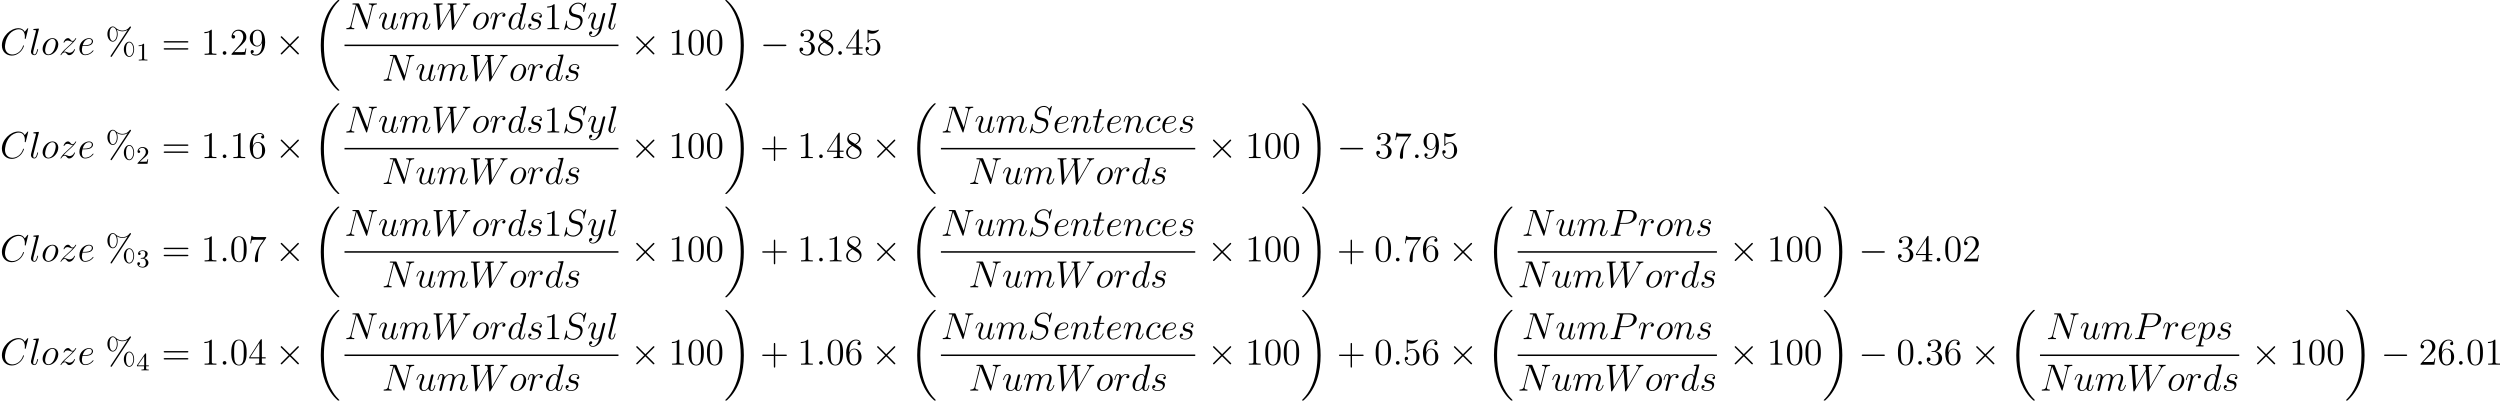 <?xml version='1.0' encoding='UTF-8'?>
<!-- Generated by CodeCogs with dvisvgm 3.0.3 -->
<svg version='1.1' xmlns='http://www.w3.org/2000/svg' xmlns:xlink='http://www.w3.org/1999/xlink' width='893.646pt' height='143.186pt' viewBox='-.239 -.283 893.646 143.186'>
<defs>
<path id='g0-18' d='M8.369 28.083C8.369 28.035 8.345 28.011 8.321 27.975C7.878 27.533 7.077 26.732 6.276 25.441C4.352 22.356 3.479 18.471 3.479 13.868C3.479 10.652 3.909 6.504 5.882 2.941C6.826 1.243 7.807 .263 8.333-.263C8.369-.299 8.369-.323 8.369-.359C8.369-.478 8.285-.478 8.118-.478S7.926-.478 7.747-.299C3.742 3.347 2.487 8.823 2.487 13.856C2.487 18.554 3.563 23.289 6.599 26.863C6.838 27.138 7.293 27.628 7.783 28.059C7.926 28.202 7.95 28.202 8.118 28.202S8.369 28.202 8.369 28.083Z'/>
<path id='g0-19' d='M6.3 13.868C6.3 9.17 5.224 4.435 2.188 .861C1.949 .586 1.494 .096 1.004-.335C.861-.478 .837-.478 .669-.478C.526-.478 .418-.478 .418-.359C.418-.311 .466-.263 .49-.239C.909 .191 1.71 .992 2.511 2.283C4.435 5.368 5.308 9.253 5.308 13.856C5.308 17.072 4.878 21.22 2.905 24.783C1.961 26.481 .968 27.473 .466 27.975C.442 28.011 .418 28.047 .418 28.083C.418 28.202 .526 28.202 .669 28.202C.837 28.202 .861 28.202 1.04 28.023C5.045 24.377 6.3 18.901 6.3 13.868Z'/>
<path id='g2-58' d='M2.2-.574C2.2-.921 1.913-1.16 1.626-1.16C1.279-1.16 1.04-.873 1.04-.586C1.04-.239 1.327 0 1.614 0C1.961 0 2.2-.287 2.2-.574Z'/>
<path id='g2-67' d='M8.931-8.309C8.931-8.416 8.847-8.416 8.823-8.416S8.751-8.416 8.656-8.297L7.831-7.293C7.412-8.01 6.755-8.416 5.858-8.416C3.276-8.416 .598-5.798 .598-2.989C.598-.992 1.997 .251 3.742 .251C4.698 .251 5.535-.155 6.229-.741C7.269-1.614 7.58-2.774 7.58-2.869C7.58-2.977 7.484-2.977 7.448-2.977C7.34-2.977 7.329-2.905 7.305-2.857C6.755-.992 5.141-.096 3.945-.096C2.678-.096 1.578-.909 1.578-2.606C1.578-2.989 1.698-5.069 3.049-6.635C3.706-7.4 4.83-8.07 5.966-8.07C7.281-8.07 7.867-6.982 7.867-5.762C7.867-5.452 7.831-5.189 7.831-5.141C7.831-5.033 7.95-5.033 7.986-5.033C8.118-5.033 8.13-5.045 8.177-5.26L8.931-8.309Z'/>
<path id='g2-78' d='M8.847-6.91C8.978-7.424 9.17-7.783 10.078-7.819C10.114-7.819 10.258-7.831 10.258-8.034C10.258-8.165 10.15-8.165 10.102-8.165C9.863-8.165 9.253-8.141 9.014-8.141H8.44C8.273-8.141 8.058-8.165 7.89-8.165C7.819-8.165 7.675-8.165 7.675-7.938C7.675-7.819 7.771-7.819 7.855-7.819C8.572-7.795 8.62-7.52 8.62-7.305C8.62-7.197 8.608-7.161 8.572-6.994L7.221-1.602L4.663-7.962C4.579-8.153 4.567-8.165 4.304-8.165H2.845C2.606-8.165 2.499-8.165 2.499-7.938C2.499-7.819 2.582-7.819 2.809-7.819C2.869-7.819 3.575-7.819 3.575-7.711C3.575-7.687 3.551-7.592 3.539-7.556L1.949-1.219C1.805-.634 1.518-.383 .729-.347C.669-.347 .55-.335 .55-.12C.55 0 .669 0 .705 0C.944 0 1.554-.024 1.793-.024H2.367C2.534-.024 2.738 0 2.905 0C2.989 0 3.12 0 3.12-.227C3.12-.335 3.001-.347 2.953-.347C2.558-.359 2.176-.43 2.176-.861C2.176-.956 2.2-1.064 2.224-1.16L3.838-7.556C3.909-7.436 3.909-7.412 3.957-7.305L6.802-.215C6.862-.072 6.886 0 6.994 0C7.113 0 7.125-.036 7.173-.239L8.847-6.91Z'/>
<path id='g2-80' d='M3.539-3.802H5.547C7.197-3.802 8.847-5.021 8.847-6.384C8.847-7.317 8.058-8.165 6.551-8.165H2.857C2.63-8.165 2.523-8.165 2.523-7.938C2.523-7.819 2.63-7.819 2.809-7.819C3.539-7.819 3.539-7.723 3.539-7.592C3.539-7.568 3.539-7.496 3.491-7.317L1.877-.885C1.769-.466 1.745-.347 .909-.347C.681-.347 .562-.347 .562-.132C.562 0 .669 0 .741 0C.968 0 1.207-.024 1.435-.024H2.833C3.061-.024 3.312 0 3.539 0C3.634 0 3.766 0 3.766-.227C3.766-.347 3.658-.347 3.479-.347C2.762-.347 2.75-.43 2.75-.55C2.75-.61 2.762-.693 2.774-.753L3.539-3.802ZM4.4-7.352C4.507-7.795 4.555-7.819 5.021-7.819H6.205C7.101-7.819 7.843-7.532 7.843-6.635C7.843-6.324 7.687-5.308 7.137-4.758C6.934-4.543 6.36-4.089 5.272-4.089H3.587L4.4-7.352Z'/>
<path id='g2-83' d='M7.592-8.309C7.592-8.416 7.508-8.416 7.484-8.416C7.436-8.416 7.424-8.404 7.281-8.225C7.209-8.141 6.719-7.52 6.707-7.508C6.312-8.285 5.523-8.416 5.021-8.416C3.503-8.416 2.128-7.03 2.128-5.679C2.128-4.782 2.666-4.256 3.252-4.053C3.383-4.005 4.089-3.814 4.447-3.73C5.057-3.563 5.212-3.515 5.464-3.252C5.511-3.192 5.75-2.917 5.75-2.355C5.75-1.243 4.722-.096 3.527-.096C2.546-.096 1.459-.514 1.459-1.853C1.459-2.08 1.506-2.367 1.542-2.487C1.542-2.523 1.554-2.582 1.554-2.606C1.554-2.654 1.53-2.714 1.435-2.714C1.327-2.714 1.315-2.69 1.267-2.487L.658-.036C.658-.024 .61 .132 .61 .143C.61 .251 .705 .251 .729 .251C.777 .251 .789 .239 .933 .06L1.482-.658C1.769-.227 2.391 .251 3.503 .251C5.045 .251 6.456-1.243 6.456-2.738C6.456-3.24 6.336-3.682 5.882-4.125C5.631-4.376 5.416-4.435 4.316-4.722C3.515-4.937 3.407-4.973 3.192-5.165C2.989-5.368 2.833-5.655 2.833-6.061C2.833-7.066 3.85-8.094 4.985-8.094C6.157-8.094 6.707-7.376 6.707-6.241C6.707-5.93 6.647-5.607 6.647-5.559C6.647-5.452 6.743-5.452 6.779-5.452C6.886-5.452 6.898-5.487 6.946-5.679L7.592-8.309Z'/>
<path id='g2-87' d='M10.796-6.838C11.07-7.305 11.333-7.747 12.051-7.819C12.158-7.831 12.266-7.843 12.266-8.034C12.266-8.165 12.158-8.165 12.123-8.165C12.099-8.165 12.015-8.141 11.226-8.141C10.867-8.141 10.497-8.165 10.15-8.165C10.078-8.165 9.935-8.165 9.935-7.938C9.935-7.831 10.03-7.819 10.102-7.819C10.341-7.807 10.724-7.735 10.724-7.364C10.724-7.209 10.676-7.125 10.556-6.922L7.293-1.207L6.862-7.436C6.862-7.58 6.994-7.807 7.663-7.819C7.819-7.819 7.938-7.819 7.938-8.046C7.938-8.165 7.819-8.165 7.759-8.165C7.34-8.165 6.898-8.141 6.468-8.141H5.846C5.667-8.141 5.452-8.165 5.272-8.165C5.2-8.165 5.057-8.165 5.057-7.938C5.057-7.819 5.141-7.819 5.344-7.819C5.894-7.819 5.894-7.807 5.942-7.077L5.978-6.647L2.881-1.207L2.439-7.376C2.439-7.508 2.439-7.807 3.252-7.819C3.383-7.819 3.515-7.819 3.515-8.034C3.515-8.165 3.407-8.165 3.335-8.165C2.917-8.165 2.475-8.141 2.044-8.141H1.423C1.243-8.141 1.028-8.165 .849-8.165C.777-8.165 .634-8.165 .634-7.938C.634-7.819 .729-7.819 .897-7.819C1.459-7.819 1.47-7.747 1.494-7.364L2.02-.024C2.032 .179 2.044 .251 2.188 .251C2.307 .251 2.331 .203 2.439 .024L6.001-6.205L6.444-.024C6.456 .179 6.468 .251 6.611 .251C6.731 .251 6.767 .191 6.862 .024L10.796-6.838Z'/>
<path id='g2-99' d='M4.674-4.495C4.447-4.495 4.34-4.495 4.172-4.352C4.101-4.292 3.969-4.113 3.969-3.921C3.969-3.682 4.148-3.539 4.376-3.539C4.663-3.539 4.985-3.778 4.985-4.256C4.985-4.83 4.435-5.272 3.61-5.272C2.044-5.272 .478-3.563 .478-1.865C.478-.825 1.124 .12 2.343 .12C3.969 .12 4.997-1.148 4.997-1.303C4.997-1.375 4.926-1.435 4.878-1.435C4.842-1.435 4.83-1.423 4.722-1.315C3.957-.299 2.821-.12 2.367-.12C1.542-.12 1.279-.837 1.279-1.435C1.279-1.853 1.482-3.013 1.913-3.826C2.224-4.388 2.869-5.033 3.622-5.033C3.778-5.033 4.435-5.009 4.674-4.495Z'/>
<path id='g2-100' d='M6.013-7.998C6.025-8.046 6.049-8.118 6.049-8.177C6.049-8.297 5.93-8.297 5.906-8.297C5.894-8.297 5.308-8.249 5.248-8.237C5.045-8.225 4.866-8.201 4.651-8.189C4.352-8.165 4.268-8.153 4.268-7.938C4.268-7.819 4.364-7.819 4.531-7.819C5.117-7.819 5.129-7.711 5.129-7.592C5.129-7.52 5.105-7.424 5.093-7.388L4.364-4.483C4.232-4.794 3.909-5.272 3.288-5.272C1.937-5.272 .478-3.527 .478-1.757C.478-.574 1.172 .12 1.985 .12C2.642 .12 3.204-.395 3.539-.789C3.658-.084 4.22 .12 4.579 .12S5.224-.096 5.44-.526C5.631-.933 5.798-1.662 5.798-1.71C5.798-1.769 5.75-1.817 5.679-1.817C5.571-1.817 5.559-1.757 5.511-1.578C5.332-.873 5.105-.12 4.615-.12C4.268-.12 4.244-.43 4.244-.669C4.244-.717 4.244-.968 4.328-1.303L6.013-7.998ZM3.599-1.423C3.539-1.219 3.539-1.196 3.371-.968C3.108-.634 2.582-.12 2.02-.12C1.53-.12 1.255-.562 1.255-1.267C1.255-1.925 1.626-3.264 1.853-3.766C2.26-4.603 2.821-5.033 3.288-5.033C4.077-5.033 4.232-4.053 4.232-3.957C4.232-3.945 4.196-3.79 4.184-3.766L3.599-1.423Z'/>
<path id='g2-101' d='M2.14-2.774C2.463-2.774 3.276-2.798 3.85-3.013C4.758-3.359 4.842-4.053 4.842-4.268C4.842-4.794 4.388-5.272 3.599-5.272C2.343-5.272 .538-4.136 .538-2.008C.538-.753 1.255 .12 2.343 .12C3.969 .12 4.997-1.148 4.997-1.303C4.997-1.375 4.926-1.435 4.878-1.435C4.842-1.435 4.83-1.423 4.722-1.315C3.957-.299 2.821-.12 2.367-.12C1.686-.12 1.327-.658 1.327-1.542C1.327-1.71 1.327-2.008 1.506-2.774H2.14ZM1.566-3.013C2.08-4.854 3.216-5.033 3.599-5.033C4.125-5.033 4.483-4.722 4.483-4.268C4.483-3.013 2.57-3.013 2.068-3.013H1.566Z'/>
<path id='g2-108' d='M3.037-7.998C3.049-8.046 3.072-8.118 3.072-8.177C3.072-8.297 2.953-8.297 2.929-8.297C2.917-8.297 2.487-8.261 2.271-8.237C2.068-8.225 1.889-8.201 1.674-8.189C1.387-8.165 1.303-8.153 1.303-7.938C1.303-7.819 1.423-7.819 1.542-7.819C2.152-7.819 2.152-7.711 2.152-7.592C2.152-7.544 2.152-7.52 2.092-7.305L.61-1.375C.574-1.243 .55-1.148 .55-.956C.55-.359 .992 .12 1.602 .12C1.997 .12 2.26-.143 2.451-.514C2.654-.909 2.821-1.662 2.821-1.71C2.821-1.769 2.774-1.817 2.702-1.817C2.594-1.817 2.582-1.757 2.534-1.578C2.319-.753 2.104-.12 1.626-.12C1.267-.12 1.267-.502 1.267-.669C1.267-.717 1.267-.968 1.351-1.303L3.037-7.998Z'/>
<path id='g2-109' d='M2.463-3.503C2.487-3.575 2.786-4.172 3.228-4.555C3.539-4.842 3.945-5.033 4.411-5.033C4.89-5.033 5.057-4.674 5.057-4.196C5.057-4.125 5.057-3.885 4.914-3.324L4.615-2.092C4.519-1.733 4.292-.849 4.268-.717C4.22-.538 4.148-.227 4.148-.179C4.148-.012 4.28 .12 4.459 .12C4.818 .12 4.878-.155 4.985-.586L5.703-3.443C5.727-3.539 6.348-5.033 7.663-5.033C8.141-5.033 8.309-4.674 8.309-4.196C8.309-3.527 7.843-2.224 7.58-1.506C7.472-1.219 7.412-1.064 7.412-.849C7.412-.311 7.783 .12 8.357 .12C9.468 .12 9.887-1.638 9.887-1.71C9.887-1.769 9.839-1.817 9.767-1.817C9.66-1.817 9.648-1.781 9.588-1.578C9.313-.622 8.871-.12 8.393-.12C8.273-.12 8.082-.132 8.082-.514C8.082-.825 8.225-1.207 8.273-1.339C8.488-1.913 9.026-3.324 9.026-4.017C9.026-4.734 8.608-5.272 7.699-5.272C6.898-5.272 6.253-4.818 5.774-4.113C5.738-4.758 5.344-5.272 4.447-5.272C3.383-5.272 2.821-4.519 2.606-4.22C2.57-4.902 2.08-5.272 1.554-5.272C1.207-5.272 .933-5.105 .705-4.651C.49-4.22 .323-3.491 .323-3.443S.371-3.335 .454-3.335C.55-3.335 .562-3.347 .634-3.622C.813-4.328 1.04-5.033 1.518-5.033C1.793-5.033 1.889-4.842 1.889-4.483C1.889-4.22 1.769-3.754 1.686-3.383L1.351-2.092C1.303-1.865 1.172-1.327 1.112-1.112C1.028-.801 .897-.239 .897-.179C.897-.012 1.028 .12 1.207 .12C1.351 .12 1.518 .048 1.614-.132C1.638-.191 1.745-.61 1.805-.849L2.068-1.925L2.463-3.503Z'/>
<path id='g2-110' d='M2.463-3.503C2.487-3.575 2.786-4.172 3.228-4.555C3.539-4.842 3.945-5.033 4.411-5.033C4.89-5.033 5.057-4.674 5.057-4.196C5.057-3.515 4.567-2.152 4.328-1.506C4.22-1.219 4.16-1.064 4.16-.849C4.16-.311 4.531 .12 5.105 .12C6.217 .12 6.635-1.638 6.635-1.71C6.635-1.769 6.587-1.817 6.516-1.817C6.408-1.817 6.396-1.781 6.336-1.578C6.061-.598 5.607-.12 5.141-.12C5.021-.12 4.83-.132 4.83-.514C4.83-.813 4.961-1.172 5.033-1.339C5.272-1.997 5.774-3.335 5.774-4.017C5.774-4.734 5.356-5.272 4.447-5.272C3.383-5.272 2.821-4.519 2.606-4.22C2.57-4.902 2.08-5.272 1.554-5.272C1.172-5.272 .909-5.045 .705-4.639C.49-4.208 .323-3.491 .323-3.443S.371-3.335 .454-3.335C.55-3.335 .562-3.347 .634-3.622C.825-4.352 1.04-5.033 1.518-5.033C1.793-5.033 1.889-4.842 1.889-4.483C1.889-4.22 1.769-3.754 1.686-3.383L1.351-2.092C1.303-1.865 1.172-1.327 1.112-1.112C1.028-.801 .897-.239 .897-.179C.897-.012 1.028 .12 1.207 .12C1.351 .12 1.518 .048 1.614-.132C1.638-.191 1.745-.61 1.805-.849L2.068-1.925L2.463-3.503Z'/>
<path id='g2-111' d='M5.452-3.288C5.452-4.423 4.71-5.272 3.622-5.272C2.044-5.272 .49-3.551 .49-1.865C.49-.729 1.231 .12 2.319 .12C3.909 .12 5.452-1.602 5.452-3.288ZM2.331-.12C1.733-.12 1.291-.598 1.291-1.435C1.291-1.985 1.578-3.204 1.913-3.802C2.451-4.722 3.12-5.033 3.61-5.033C4.196-5.033 4.651-4.555 4.651-3.718C4.651-3.24 4.4-1.961 3.945-1.231C3.455-.43 2.798-.12 2.331-.12Z'/>
<path id='g2-112' d='M.514 1.518C.43 1.877 .383 1.973-.108 1.973C-.251 1.973-.371 1.973-.371 2.2C-.371 2.224-.359 2.319-.227 2.319C-.072 2.319 .096 2.295 .251 2.295H.765C1.016 2.295 1.626 2.319 1.877 2.319C1.949 2.319 2.092 2.319 2.092 2.104C2.092 1.973 2.008 1.973 1.805 1.973C1.255 1.973 1.219 1.889 1.219 1.793C1.219 1.65 1.757-.406 1.829-.681C1.961-.347 2.283 .12 2.905 .12C4.256 .12 5.715-1.638 5.715-3.395C5.715-4.495 5.093-5.272 4.196-5.272C3.431-5.272 2.786-4.531 2.654-4.364C2.558-4.961 2.092-5.272 1.614-5.272C1.267-5.272 .992-5.105 .765-4.651C.55-4.22 .383-3.491 .383-3.443S.43-3.335 .514-3.335C.61-3.335 .622-3.347 .693-3.622C.873-4.328 1.1-5.033 1.578-5.033C1.853-5.033 1.949-4.842 1.949-4.483C1.949-4.196 1.913-4.077 1.865-3.862L.514 1.518ZM2.582-3.73C2.666-4.065 3.001-4.411 3.192-4.579C3.324-4.698 3.718-5.033 4.172-5.033C4.698-5.033 4.937-4.507 4.937-3.885C4.937-3.312 4.603-1.961 4.304-1.339C4.005-.693 3.455-.12 2.905-.12C2.092-.12 1.961-1.148 1.961-1.196C1.961-1.231 1.985-1.327 1.997-1.387L2.582-3.73Z'/>
<path id='g2-114' d='M4.651-4.89C4.28-4.818 4.089-4.555 4.089-4.292C4.089-4.005 4.316-3.909 4.483-3.909C4.818-3.909 5.093-4.196 5.093-4.555C5.093-4.937 4.722-5.272 4.125-5.272C3.646-5.272 3.096-5.057 2.594-4.328C2.511-4.961 2.032-5.272 1.554-5.272C1.088-5.272 .849-4.914 .705-4.651C.502-4.22 .323-3.503 .323-3.443C.323-3.395 .371-3.335 .454-3.335C.55-3.335 .562-3.347 .634-3.622C.813-4.34 1.04-5.033 1.518-5.033C1.805-5.033 1.889-4.83 1.889-4.483C1.889-4.22 1.769-3.754 1.686-3.383L1.351-2.092C1.303-1.865 1.172-1.327 1.112-1.112C1.028-.801 .897-.239 .897-.179C.897-.012 1.028 .12 1.207 .12C1.339 .12 1.566 .036 1.638-.203C1.674-.299 2.116-2.104 2.188-2.379C2.248-2.642 2.319-2.893 2.379-3.156C2.427-3.324 2.475-3.515 2.511-3.67C2.546-3.778 2.869-4.364 3.168-4.627C3.312-4.758 3.622-5.033 4.113-5.033C4.304-5.033 4.495-4.997 4.651-4.89Z'/>
<path id='g2-115' d='M2.726-2.391C2.929-2.355 3.252-2.283 3.324-2.271C3.479-2.224 4.017-2.032 4.017-1.459C4.017-1.088 3.682-.12 2.295-.12C2.044-.12 1.148-.155 .909-.813C1.387-.753 1.626-1.124 1.626-1.387C1.626-1.638 1.459-1.769 1.219-1.769C.956-1.769 .61-1.566 .61-1.028C.61-.323 1.327 .12 2.283 .12C4.101 .12 4.639-1.219 4.639-1.841C4.639-2.02 4.639-2.355 4.256-2.738C3.957-3.025 3.67-3.084 3.025-3.216C2.702-3.288 2.188-3.395 2.188-3.933C2.188-4.172 2.403-5.033 3.539-5.033C4.041-5.033 4.531-4.842 4.651-4.411C4.125-4.411 4.101-3.957 4.101-3.945C4.101-3.694 4.328-3.622 4.435-3.622C4.603-3.622 4.937-3.754 4.937-4.256S4.483-5.272 3.551-5.272C1.985-5.272 1.566-4.041 1.566-3.551C1.566-2.642 2.451-2.451 2.726-2.391Z'/>
<path id='g2-116' d='M2.403-4.806H3.503C3.73-4.806 3.85-4.806 3.85-5.021C3.85-5.153 3.778-5.153 3.539-5.153H2.487L2.929-6.898C2.977-7.066 2.977-7.089 2.977-7.173C2.977-7.364 2.821-7.472 2.666-7.472C2.57-7.472 2.295-7.436 2.2-7.054L1.733-5.153H.61C.371-5.153 .263-5.153 .263-4.926C.263-4.806 .347-4.806 .574-4.806H1.638L.849-1.65C.753-1.231 .717-1.112 .717-.956C.717-.395 1.112 .12 1.781 .12C2.989 .12 3.634-1.626 3.634-1.71C3.634-1.781 3.587-1.817 3.515-1.817C3.491-1.817 3.443-1.817 3.419-1.769C3.407-1.757 3.395-1.745 3.312-1.554C3.061-.956 2.511-.12 1.817-.12C1.459-.12 1.435-.418 1.435-.681C1.435-.693 1.435-.921 1.47-1.064L2.403-4.806Z'/>
<path id='g2-117' d='M4.077-.693C4.232-.024 4.806 .12 5.093 .12C5.475 .12 5.762-.132 5.954-.538C6.157-.968 6.312-1.674 6.312-1.71C6.312-1.769 6.265-1.817 6.193-1.817C6.085-1.817 6.073-1.757 6.025-1.578C5.81-.753 5.595-.12 5.117-.12C4.758-.12 4.758-.514 4.758-.669C4.758-.944 4.794-1.064 4.914-1.566C4.997-1.889 5.081-2.212 5.153-2.546L5.643-4.495C5.727-4.794 5.727-4.818 5.727-4.854C5.727-5.033 5.583-5.153 5.404-5.153C5.057-5.153 4.973-4.854 4.902-4.555C4.782-4.089 4.136-1.518 4.053-1.1C4.041-1.1 3.575-.12 2.702-.12C2.08-.12 1.961-.658 1.961-1.1C1.961-1.781 2.295-2.738 2.606-3.539C2.75-3.921 2.809-4.077 2.809-4.316C2.809-4.83 2.439-5.272 1.865-5.272C.765-5.272 .323-3.539 .323-3.443C.323-3.395 .371-3.335 .454-3.335C.562-3.335 .574-3.383 .622-3.551C.909-4.579 1.375-5.033 1.829-5.033C1.949-5.033 2.14-5.021 2.14-4.639C2.14-4.328 2.008-3.981 1.829-3.527C1.303-2.104 1.243-1.65 1.243-1.291C1.243-.072 2.164 .12 2.654 .12C3.419 .12 3.838-.406 4.077-.693Z'/>
<path id='g2-121' d='M3.144 1.339C2.821 1.793 2.355 2.2 1.769 2.2C1.626 2.2 1.052 2.176 .873 1.626C.909 1.638 .968 1.638 .992 1.638C1.351 1.638 1.59 1.327 1.59 1.052S1.363 .681 1.184 .681C.992 .681 .574 .825 .574 1.411C.574 2.02 1.088 2.439 1.769 2.439C2.965 2.439 4.172 1.339 4.507 .012L5.679-4.651C5.691-4.71 5.715-4.782 5.715-4.854C5.715-5.033 5.571-5.153 5.392-5.153C5.284-5.153 5.033-5.105 4.937-4.746L4.053-1.231C3.993-1.016 3.993-.992 3.897-.861C3.658-.526 3.264-.12 2.69-.12C2.02-.12 1.961-.777 1.961-1.1C1.961-1.781 2.283-2.702 2.606-3.563C2.738-3.909 2.809-4.077 2.809-4.316C2.809-4.818 2.451-5.272 1.865-5.272C.765-5.272 .323-3.539 .323-3.443C.323-3.395 .371-3.335 .454-3.335C.562-3.335 .574-3.383 .622-3.551C.909-4.555 1.363-5.033 1.829-5.033C1.937-5.033 2.14-5.033 2.14-4.639C2.14-4.328 2.008-3.981 1.829-3.527C1.243-1.961 1.243-1.566 1.243-1.279C1.243-.143 2.056 .12 2.654 .12C3.001 .12 3.431 .012 3.85-.43L3.862-.418C3.682 .287 3.563 .753 3.144 1.339Z'/>
<path id='g2-122' d='M1.518-.968C2.032-1.554 2.451-1.925 3.049-2.463C3.766-3.084 4.077-3.383 4.244-3.563C5.081-4.388 5.499-5.081 5.499-5.177S5.404-5.272 5.38-5.272C5.296-5.272 5.272-5.224 5.212-5.141C4.914-4.627 4.627-4.376 4.316-4.376C4.065-4.376 3.933-4.483 3.706-4.77C3.455-5.069 3.252-5.272 2.905-5.272C2.032-5.272 1.506-4.184 1.506-3.933C1.506-3.897 1.518-3.826 1.626-3.826C1.722-3.826 1.733-3.873 1.769-3.957C1.973-4.435 2.546-4.519 2.774-4.519C3.025-4.519 3.264-4.435 3.515-4.328C3.969-4.136 4.16-4.136 4.28-4.136C4.364-4.136 4.411-4.136 4.471-4.148C4.077-3.682 3.431-3.108 2.893-2.618L1.686-1.506C.956-.765 .514-.06 .514 .024C.514 .096 .574 .12 .646 .12S.729 .108 .813-.036C1.004-.335 1.387-.777 1.829-.777C2.08-.777 2.2-.693 2.439-.395C2.666-.132 2.869 .12 3.252 .12C4.423 .12 5.093-1.399 5.093-1.674C5.093-1.722 5.081-1.793 4.961-1.793C4.866-1.793 4.854-1.745 4.818-1.626C4.555-.921 3.85-.634 3.383-.634C3.132-.634 2.893-.717 2.642-.825C2.164-1.016 2.032-1.016 1.877-1.016C1.757-1.016 1.626-1.016 1.518-.968Z'/>
<path id='g4-37' d='M9.098-1.733C9.098-3.108 8.416-4.148 7.568-4.148C6.695-4.148 5.846-3.156 5.846-1.745C5.846-.287 6.707 .669 7.568 .669S9.098-.406 9.098-1.733ZM7.58 .43C7.412 .43 6.539 .347 6.539-1.733C6.539-3.838 7.4-3.909 7.58-3.909C8.237-3.909 8.835-2.977 8.835-1.745C8.835-.478 8.225 .43 7.58 .43ZM8.022-8.536C8.094-8.644 8.118-8.679 8.118-8.739C8.118-8.895 7.998-8.966 7.902-8.966C7.783-8.966 7.747-8.907 7.651-8.787C6.886-7.759 5.87-7.663 5.416-7.663C5.189-7.663 4.16-7.663 3.192-8.596C2.941-8.847 2.678-8.966 2.367-8.966C1.494-8.966 .646-7.974 .646-6.563C.646-5.105 1.506-4.148 2.367-4.148S3.897-5.224 3.897-6.551C3.897-6.898 3.873-7.34 3.634-7.938C4.411-7.484 5.081-7.424 5.428-7.424C5.75-7.424 6.408-7.484 7.042-7.878L7.054-7.867L1.722 .239C1.65 .347 1.626 .383 1.626 .442C1.626 .574 1.733 .669 1.853 .669C1.961 .669 2.02 .586 2.08 .502L8.022-8.536ZM2.379-4.388C2.212-4.388 1.339-4.471 1.339-6.551C1.339-8.656 2.2-8.727 2.379-8.727C3.037-8.727 3.634-7.795 3.634-6.563C3.634-5.296 3.025-4.388 2.379-4.388Z'/>
<path id='g4-43' d='M4.77-2.762H8.07C8.237-2.762 8.452-2.762 8.452-2.977C8.452-3.204 8.249-3.204 8.07-3.204H4.77V-6.504C4.77-6.671 4.77-6.886 4.555-6.886C4.328-6.886 4.328-6.683 4.328-6.504V-3.204H1.028C.861-3.204 .646-3.204 .646-2.989C.646-2.762 .849-2.762 1.028-2.762H4.328V.538C4.328 .705 4.328 .921 4.543 .921C4.77 .921 4.77 .717 4.77 .538V-2.762Z'/>
<path id='g4-48' d='M5.356-3.826C5.356-4.818 5.296-5.786 4.866-6.695C4.376-7.687 3.515-7.95 2.929-7.95C2.236-7.95 1.387-7.603 .944-6.611C.61-5.858 .49-5.117 .49-3.826C.49-2.666 .574-1.793 1.004-.944C1.47-.036 2.295 .251 2.917 .251C3.957 .251 4.555-.371 4.902-1.064C5.332-1.961 5.356-3.132 5.356-3.826ZM2.917 .012C2.534 .012 1.757-.203 1.53-1.506C1.399-2.224 1.399-3.132 1.399-3.969C1.399-4.949 1.399-5.834 1.59-6.539C1.793-7.34 2.403-7.711 2.917-7.711C3.371-7.711 4.065-7.436 4.292-6.408C4.447-5.727 4.447-4.782 4.447-3.969C4.447-3.168 4.447-2.26 4.316-1.53C4.089-.215 3.335 .012 2.917 .012Z'/>
<path id='g4-49' d='M3.443-7.663C3.443-7.938 3.443-7.95 3.204-7.95C2.917-7.627 2.319-7.185 1.088-7.185V-6.838C1.363-6.838 1.961-6.838 2.618-7.149V-.921C2.618-.49 2.582-.347 1.53-.347H1.16V0C1.482-.024 2.642-.024 3.037-.024S4.579-.024 4.902 0V-.347H4.531C3.479-.347 3.443-.49 3.443-.921V-7.663Z'/>
<path id='g4-50' d='M5.26-2.008H4.997C4.961-1.805 4.866-1.148 4.746-.956C4.663-.849 3.981-.849 3.622-.849H1.411C1.733-1.124 2.463-1.889 2.774-2.176C4.591-3.85 5.26-4.471 5.26-5.655C5.26-7.03 4.172-7.95 2.786-7.95S.586-6.767 .586-5.738C.586-5.129 1.112-5.129 1.148-5.129C1.399-5.129 1.71-5.308 1.71-5.691C1.71-6.025 1.482-6.253 1.148-6.253C1.04-6.253 1.016-6.253 .98-6.241C1.207-7.054 1.853-7.603 2.63-7.603C3.646-7.603 4.268-6.755 4.268-5.655C4.268-4.639 3.682-3.754 3.001-2.989L.586-.287V0H4.949L5.26-2.008Z'/>
<path id='g4-51' d='M2.2-4.292C1.997-4.28 1.949-4.268 1.949-4.16C1.949-4.041 2.008-4.041 2.224-4.041H2.774C3.79-4.041 4.244-3.204 4.244-2.056C4.244-.49 3.431-.072 2.845-.072C2.271-.072 1.291-.347 .944-1.136C1.327-1.076 1.674-1.291 1.674-1.722C1.674-2.068 1.423-2.307 1.088-2.307C.801-2.307 .49-2.14 .49-1.686C.49-.622 1.554 .251 2.881 .251C4.304 .251 5.356-.837 5.356-2.044C5.356-3.144 4.471-4.005 3.324-4.208C4.364-4.507 5.033-5.38 5.033-6.312C5.033-7.257 4.053-7.95 2.893-7.95C1.698-7.95 .813-7.221 .813-6.348C.813-5.87 1.184-5.774 1.363-5.774C1.614-5.774 1.901-5.954 1.901-6.312C1.901-6.695 1.614-6.862 1.351-6.862C1.279-6.862 1.255-6.862 1.219-6.85C1.674-7.663 2.798-7.663 2.857-7.663C3.252-7.663 4.029-7.484 4.029-6.312C4.029-6.085 3.993-5.416 3.646-4.902C3.288-4.376 2.881-4.34 2.558-4.328L2.2-4.292Z'/>
<path id='g4-52' d='M4.316-7.783C4.316-8.01 4.316-8.07 4.148-8.07C4.053-8.07 4.017-8.07 3.921-7.926L.323-2.343V-1.997H3.467V-.909C3.467-.466 3.443-.347 2.57-.347H2.331V0C2.606-.024 3.551-.024 3.885-.024S5.177-.024 5.452 0V-.347H5.212C4.352-.347 4.316-.466 4.316-.909V-1.997H5.523V-2.343H4.316V-7.783ZM3.527-6.85V-2.343H.622L3.527-6.85Z'/>
<path id='g4-53' d='M1.53-6.85C2.044-6.683 2.463-6.671 2.594-6.671C3.945-6.671 4.806-7.663 4.806-7.831C4.806-7.878 4.782-7.938 4.71-7.938C4.686-7.938 4.663-7.938 4.555-7.89C3.885-7.603 3.312-7.568 3.001-7.568C2.212-7.568 1.65-7.807 1.423-7.902C1.339-7.938 1.315-7.938 1.303-7.938C1.207-7.938 1.207-7.867 1.207-7.675V-4.125C1.207-3.909 1.207-3.838 1.351-3.838C1.411-3.838 1.423-3.85 1.542-3.993C1.877-4.483 2.439-4.77 3.037-4.77C3.67-4.77 3.981-4.184 4.077-3.981C4.28-3.515 4.292-2.929 4.292-2.475S4.292-1.339 3.957-.801C3.694-.371 3.228-.072 2.702-.072C1.913-.072 1.136-.61 .921-1.482C.98-1.459 1.052-1.447 1.112-1.447C1.315-1.447 1.638-1.566 1.638-1.973C1.638-2.307 1.411-2.499 1.112-2.499C.897-2.499 .586-2.391 .586-1.925C.586-.909 1.399 .251 2.726 .251C4.077 .251 5.26-.885 5.26-2.403C5.26-3.826 4.304-5.009 3.049-5.009C2.367-5.009 1.841-4.71 1.53-4.376V-6.85Z'/>
<path id='g4-54' d='M1.47-4.16C1.47-7.185 2.941-7.663 3.587-7.663C4.017-7.663 4.447-7.532 4.674-7.173C4.531-7.173 4.077-7.173 4.077-6.683C4.077-6.42 4.256-6.193 4.567-6.193C4.866-6.193 5.069-6.372 5.069-6.719C5.069-7.34 4.615-7.95 3.575-7.95C2.068-7.95 .49-6.408 .49-3.778C.49-.49 1.925 .251 2.941 .251C4.244 .251 5.356-.885 5.356-2.439C5.356-4.029 4.244-5.093 3.049-5.093C1.985-5.093 1.59-4.172 1.47-3.838V-4.16ZM2.941-.072C2.188-.072 1.829-.741 1.722-.992C1.614-1.303 1.494-1.889 1.494-2.726C1.494-3.67 1.925-4.854 3.001-4.854C3.658-4.854 4.005-4.411 4.184-4.005C4.376-3.563 4.376-2.965 4.376-2.451C4.376-1.841 4.376-1.303 4.148-.849C3.85-.275 3.419-.072 2.941-.072Z'/>
<path id='g4-55' d='M5.679-7.424V-7.699H2.798C1.351-7.699 1.327-7.855 1.279-8.082H1.016L.646-5.691H.909C.944-5.906 1.052-6.647 1.207-6.779C1.303-6.85 2.2-6.85 2.367-6.85H4.902L3.634-5.033C3.312-4.567 2.104-2.606 2.104-.359C2.104-.227 2.104 .251 2.594 .251C3.096 .251 3.096-.215 3.096-.371V-.968C3.096-2.75 3.383-4.136 3.945-4.937L5.679-7.424Z'/>
<path id='g4-56' d='M3.563-4.316C4.16-4.639 5.033-5.189 5.033-6.193C5.033-7.233 4.029-7.95 2.929-7.95C1.745-7.95 .813-7.077 .813-5.99C.813-5.583 .933-5.177 1.267-4.77C1.399-4.615 1.411-4.603 2.248-4.017C1.088-3.479 .49-2.678 .49-1.805C.49-.538 1.698 .251 2.917 .251C4.244 .251 5.356-.729 5.356-1.985C5.356-3.204 4.495-3.742 3.563-4.316ZM1.937-5.392C1.781-5.499 1.303-5.81 1.303-6.396C1.303-7.173 2.116-7.663 2.917-7.663C3.778-7.663 4.543-7.042 4.543-6.181C4.543-5.452 4.017-4.866 3.324-4.483L1.937-5.392ZM2.499-3.85L3.945-2.905C4.256-2.702 4.806-2.331 4.806-1.602C4.806-.693 3.885-.072 2.929-.072C1.913-.072 1.04-.813 1.04-1.805C1.04-2.738 1.722-3.491 2.499-3.85Z'/>
<path id='g4-57' d='M4.376-3.479C4.376-.658 3.12-.072 2.403-.072C2.116-.072 1.482-.108 1.184-.526H1.255C1.339-.502 1.769-.574 1.769-1.016C1.769-1.279 1.59-1.506 1.279-1.506S.777-1.303 .777-.992C.777-.251 1.375 .251 2.415 .251C3.909 .251 5.356-1.339 5.356-3.933C5.356-7.149 4.017-7.95 2.965-7.95C1.65-7.95 .49-6.85 .49-5.272S1.602-2.618 2.798-2.618C3.682-2.618 4.136-3.264 4.376-3.873V-3.479ZM2.845-2.857C2.092-2.857 1.769-3.467 1.662-3.694C1.47-4.148 1.47-4.722 1.47-5.26C1.47-5.93 1.47-6.504 1.781-6.994C1.997-7.317 2.319-7.663 2.965-7.663C3.646-7.663 3.993-7.066 4.113-6.791C4.352-6.205 4.352-5.189 4.352-5.009C4.352-4.005 3.897-2.857 2.845-2.857Z'/>
<path id='g4-61' d='M8.07-3.873C8.237-3.873 8.452-3.873 8.452-4.089C8.452-4.316 8.249-4.316 8.07-4.316H1.028C.861-4.316 .646-4.316 .646-4.101C.646-3.873 .849-3.873 1.028-3.873H8.07ZM8.07-1.65C8.237-1.65 8.452-1.65 8.452-1.865C8.452-2.092 8.249-2.092 8.07-2.092H1.028C.861-2.092 .646-2.092 .646-1.877C.646-1.65 .849-1.65 1.028-1.65H8.07Z'/>
<path id='g3-49' d='M2.503-5.077C2.503-5.292 2.487-5.3 2.271-5.3C1.945-4.981 1.522-4.79 .765-4.79V-4.527C.98-4.527 1.411-4.527 1.873-4.742V-.654C1.873-.359 1.849-.263 1.092-.263H.813V0C1.14-.024 1.825-.024 2.184-.024S3.236-.024 3.563 0V-.263H3.284C2.527-.263 2.503-.359 2.503-.654V-5.077Z'/>
<path id='g3-50' d='M2.248-1.626C2.375-1.745 2.71-2.008 2.837-2.12C3.332-2.574 3.802-3.013 3.802-3.738C3.802-4.686 3.005-5.3 2.008-5.3C1.052-5.3 .422-4.575 .422-3.866C.422-3.475 .733-3.419 .845-3.419C1.012-3.419 1.259-3.539 1.259-3.842C1.259-4.256 .861-4.256 .765-4.256C.996-4.838 1.53-5.037 1.921-5.037C2.662-5.037 3.045-4.407 3.045-3.738C3.045-2.909 2.463-2.303 1.522-1.339L.518-.303C.422-.215 .422-.199 .422 0H3.571L3.802-1.427H3.555C3.531-1.267 3.467-.869 3.371-.717C3.324-.654 2.718-.654 2.59-.654H1.172L2.248-1.626Z'/>
<path id='g3-51' d='M2.016-2.662C2.646-2.662 3.045-2.2 3.045-1.363C3.045-.367 2.479-.072 2.056-.072C1.618-.072 1.02-.231 .741-.654C1.028-.654 1.227-.837 1.227-1.1C1.227-1.355 1.044-1.538 .789-1.538C.574-1.538 .351-1.403 .351-1.084C.351-.327 1.164 .167 2.072 .167C3.132 .167 3.873-.566 3.873-1.363C3.873-2.024 3.347-2.63 2.534-2.805C3.164-3.029 3.634-3.571 3.634-4.208S2.917-5.3 2.088-5.3C1.235-5.3 .59-4.838 .59-4.232C.59-3.937 .789-3.81 .996-3.81C1.243-3.81 1.403-3.985 1.403-4.216C1.403-4.511 1.148-4.623 .972-4.631C1.307-5.069 1.921-5.093 2.064-5.093C2.271-5.093 2.877-5.029 2.877-4.208C2.877-3.65 2.646-3.316 2.534-3.188C2.295-2.941 2.112-2.925 1.626-2.893C1.474-2.885 1.411-2.877 1.411-2.774C1.411-2.662 1.482-2.662 1.618-2.662H2.016Z'/>
<path id='g3-52' d='M3.14-5.157C3.14-5.316 3.14-5.38 2.973-5.38C2.869-5.38 2.861-5.372 2.782-5.26L.239-1.57V-1.307H2.487V-.646C2.487-.351 2.463-.263 1.849-.263H1.666V0C2.343-.024 2.359-.024 2.813-.024S3.284-.024 3.961 0V-.263H3.778C3.164-.263 3.14-.351 3.14-.646V-1.307H3.985V-1.57H3.14V-5.157ZM2.542-4.511V-1.57H.518L2.542-4.511Z'/>
<path id='g1-0' d='M7.878-2.75C8.082-2.75 8.297-2.75 8.297-2.989S8.082-3.228 7.878-3.228H1.411C1.207-3.228 .992-3.228 .992-2.989S1.207-2.75 1.411-2.75H7.878Z'/>
<path id='g1-2' d='M4.651-3.324L2.26-5.703C2.116-5.846 2.092-5.87 1.997-5.87C1.877-5.87 1.757-5.762 1.757-5.631C1.757-5.547 1.781-5.523 1.913-5.392L4.304-2.989L1.913-.586C1.781-.454 1.757-.43 1.757-.347C1.757-.215 1.877-.108 1.997-.108C2.092-.108 2.116-.132 2.26-.275L4.639-2.654L7.113-.179C7.137-.167 7.221-.108 7.293-.108C7.436-.108 7.532-.215 7.532-.347C7.532-.371 7.532-.418 7.496-.478C7.484-.502 5.583-2.379 4.985-2.989L7.173-5.177C7.233-5.248 7.412-5.404 7.472-5.475C7.484-5.499 7.532-5.547 7.532-5.631C7.532-5.762 7.436-5.87 7.293-5.87C7.197-5.87 7.149-5.822 7.018-5.691L4.651-3.324Z'/>
</defs>
<g id='page1' transform='matrix(1.13 0 0 1.13 -63.986 -75.71)'>
<use x='56.413' y='84.085' xlink:href='#g2-67'/>
<use x='65.647' y='84.085' xlink:href='#g2-108'/>
<use x='69.397' y='84.085' xlink:href='#g2-111'/>
<use x='75.024' y='84.085' xlink:href='#g2-122'/>
<use x='80.995' y='84.085' xlink:href='#g2-101'/>
<use x='89.741' y='84.085' xlink:href='#g4-37'/>
<use x='99.496' y='85.878' xlink:href='#g3-49'/>
<use x='107.549' y='84.085' xlink:href='#g4-61'/>
<use x='119.975' y='84.085' xlink:href='#g4-49'/>
<use x='125.828' y='84.085' xlink:href='#g2-58'/>
<use x='129.079' y='84.085' xlink:href='#g4-50'/>
<use x='134.932' y='84.085' xlink:href='#g4-57'/>
<use x='143.442' y='84.085' xlink:href='#g1-2'/>
<use x='155.397' y='67.228' xlink:href='#g0-18'/>
<use x='165.393' y='75.997' xlink:href='#g2-78'/>
<use x='176.016' y='75.997' xlink:href='#g2-117'/>
<use x='182.678' y='75.997' xlink:href='#g2-109'/>
<use x='192.917' y='75.997' xlink:href='#g2-87'/>
<use x='205.595' y='75.997' xlink:href='#g2-111'/>
<use x='211.222' y='75.997' xlink:href='#g2-114'/>
<use x='216.823' y='75.997' xlink:href='#g2-100'/>
<use x='222.905' y='75.997' xlink:href='#g2-115'/>
<use x='228.419' y='75.997' xlink:href='#g4-49'/>
<use x='234.272' y='75.997' xlink:href='#g2-83'/>
<use x='242.168' y='75.997' xlink:href='#g2-121'/>
<use x='248.304' y='75.997' xlink:href='#g2-108'/>
<rect x='165.393' y='80.857' height='.478' width='86.661'/>
<use x='177.21' y='92.285' xlink:href='#g2-78'/>
<use x='187.833' y='92.285' xlink:href='#g2-117'/>
<use x='194.495' y='92.285' xlink:href='#g2-109'/>
<use x='204.735' y='92.285' xlink:href='#g2-87'/>
<use x='217.412' y='92.285' xlink:href='#g2-111'/>
<use x='223.039' y='92.285' xlink:href='#g2-114'/>
<use x='228.64' y='92.285' xlink:href='#g2-100'/>
<use x='234.723' y='92.285' xlink:href='#g2-115'/>
<use x='255.906' y='84.085' xlink:href='#g1-2'/>
<use x='267.861' y='84.085' xlink:href='#g4-49'/>
<use x='273.714' y='84.085' xlink:href='#g4-48'/>
<use x='279.567' y='84.085' xlink:href='#g4-48'/>
<use x='285.42' y='67.228' xlink:href='#g0-19'/>
<use x='296.877' y='84.085' xlink:href='#g1-0'/>
<use x='308.832' y='84.085' xlink:href='#g4-51'/>
<use x='314.685' y='84.085' xlink:href='#g4-56'/>
<use x='320.538' y='84.085' xlink:href='#g2-58'/>
<use x='323.79' y='84.085' xlink:href='#g4-52'/>
<use x='329.643' y='84.085' xlink:href='#g4-53'/>
<use x='56.413' y='116.763' xlink:href='#g2-67'/>
<use x='65.647' y='116.763' xlink:href='#g2-108'/>
<use x='69.397' y='116.763' xlink:href='#g2-111'/>
<use x='75.024' y='116.763' xlink:href='#g2-122'/>
<use x='80.995' y='116.763' xlink:href='#g2-101'/>
<use x='89.741' y='116.763' xlink:href='#g4-37'/>
<use x='99.496' y='118.556' xlink:href='#g3-50'/>
<use x='107.549' y='116.763' xlink:href='#g4-61'/>
<use x='119.975' y='116.763' xlink:href='#g4-49'/>
<use x='125.828' y='116.763' xlink:href='#g2-58'/>
<use x='129.079' y='116.763' xlink:href='#g4-49'/>
<use x='134.932' y='116.763' xlink:href='#g4-54'/>
<use x='143.442' y='116.763' xlink:href='#g1-2'/>
<use x='155.397' y='99.906' xlink:href='#g0-18'/>
<use x='165.393' y='108.675' xlink:href='#g2-78'/>
<use x='176.016' y='108.675' xlink:href='#g2-117'/>
<use x='182.678' y='108.675' xlink:href='#g2-109'/>
<use x='192.917' y='108.675' xlink:href='#g2-87'/>
<use x='205.595' y='108.675' xlink:href='#g2-111'/>
<use x='211.222' y='108.675' xlink:href='#g2-114'/>
<use x='216.823' y='108.675' xlink:href='#g2-100'/>
<use x='222.905' y='108.675' xlink:href='#g2-115'/>
<use x='228.419' y='108.675' xlink:href='#g4-49'/>
<use x='234.272' y='108.675' xlink:href='#g2-83'/>
<use x='242.168' y='108.675' xlink:href='#g2-121'/>
<use x='248.304' y='108.675' xlink:href='#g2-108'/>
<rect x='165.393' y='113.535' height='.478' width='86.661'/>
<use x='177.21' y='124.963' xlink:href='#g2-78'/>
<use x='187.833' y='124.963' xlink:href='#g2-117'/>
<use x='194.495' y='124.963' xlink:href='#g2-109'/>
<use x='204.735' y='124.963' xlink:href='#g2-87'/>
<use x='217.412' y='124.963' xlink:href='#g2-111'/>
<use x='223.039' y='124.963' xlink:href='#g2-114'/>
<use x='228.64' y='124.963' xlink:href='#g2-100'/>
<use x='234.723' y='124.963' xlink:href='#g2-115'/>
<use x='255.906' y='116.763' xlink:href='#g1-2'/>
<use x='267.861' y='116.763' xlink:href='#g4-49'/>
<use x='273.714' y='116.763' xlink:href='#g4-48'/>
<use x='279.567' y='116.763' xlink:href='#g4-48'/>
<use x='285.42' y='99.906' xlink:href='#g0-19'/>
<use x='296.877' y='116.763' xlink:href='#g4-43'/>
<use x='308.639' y='116.763' xlink:href='#g4-49'/>
<use x='314.492' y='116.763' xlink:href='#g2-58'/>
<use x='317.743' y='116.763' xlink:href='#g4-52'/>
<use x='323.596' y='116.763' xlink:href='#g4-56'/>
<use x='332.106' y='116.763' xlink:href='#g1-2'/>
<use x='344.061' y='99.906' xlink:href='#g0-18'/>
<use x='354.057' y='108.675' xlink:href='#g2-78'/>
<use x='364.68' y='108.675' xlink:href='#g2-117'/>
<use x='371.342' y='108.675' xlink:href='#g2-109'/>
<use x='381.581' y='108.675' xlink:href='#g2-83'/>
<use x='389.477' y='108.675' xlink:href='#g2-101'/>
<use x='394.902' y='108.675' xlink:href='#g2-110'/>
<use x='401.89' y='108.675' xlink:href='#g2-116'/>
<use x='406.117' y='108.675' xlink:href='#g2-101'/>
<use x='411.542' y='108.675' xlink:href='#g2-110'/>
<use x='418.53' y='108.675' xlink:href='#g2-99'/>
<use x='423.568' y='108.675' xlink:href='#g2-101'/>
<use x='428.993' y='108.675' xlink:href='#g2-115'/>
<rect x='354.057' y='113.535' height='.478' width='80.45'/>
<use x='362.769' y='124.963' xlink:href='#g2-78'/>
<use x='373.392' y='124.963' xlink:href='#g2-117'/>
<use x='380.054' y='124.963' xlink:href='#g2-109'/>
<use x='390.293' y='124.963' xlink:href='#g2-87'/>
<use x='402.971' y='124.963' xlink:href='#g2-111'/>
<use x='408.598' y='124.963' xlink:href='#g2-114'/>
<use x='414.199' y='124.963' xlink:href='#g2-100'/>
<use x='420.281' y='124.963' xlink:href='#g2-115'/>
<use x='438.359' y='116.763' xlink:href='#g1-2'/>
<use x='450.315' y='116.763' xlink:href='#g4-49'/>
<use x='456.168' y='116.763' xlink:href='#g4-48'/>
<use x='462.021' y='116.763' xlink:href='#g4-48'/>
<use x='467.874' y='99.906' xlink:href='#g0-19'/>
<use x='479.331' y='116.763' xlink:href='#g1-0'/>
<use x='491.286' y='116.763' xlink:href='#g4-51'/>
<use x='497.139' y='116.763' xlink:href='#g4-55'/>
<use x='502.992' y='116.763' xlink:href='#g2-58'/>
<use x='506.243' y='116.763' xlink:href='#g4-57'/>
<use x='512.096' y='116.763' xlink:href='#g4-53'/>
<use x='56.413' y='149.44' xlink:href='#g2-67'/>
<use x='65.647' y='149.44' xlink:href='#g2-108'/>
<use x='69.397' y='149.44' xlink:href='#g2-111'/>
<use x='75.024' y='149.44' xlink:href='#g2-122'/>
<use x='80.995' y='149.44' xlink:href='#g2-101'/>
<use x='89.741' y='149.44' xlink:href='#g4-37'/>
<use x='99.496' y='151.234' xlink:href='#g3-51'/>
<use x='107.549' y='149.44' xlink:href='#g4-61'/>
<use x='119.975' y='149.44' xlink:href='#g4-49'/>
<use x='125.828' y='149.44' xlink:href='#g2-58'/>
<use x='129.079' y='149.44' xlink:href='#g4-48'/>
<use x='134.932' y='149.44' xlink:href='#g4-55'/>
<use x='143.442' y='149.44' xlink:href='#g1-2'/>
<use x='155.397' y='132.583' xlink:href='#g0-18'/>
<use x='165.393' y='141.353' xlink:href='#g2-78'/>
<use x='176.016' y='141.353' xlink:href='#g2-117'/>
<use x='182.678' y='141.353' xlink:href='#g2-109'/>
<use x='192.917' y='141.353' xlink:href='#g2-87'/>
<use x='205.595' y='141.353' xlink:href='#g2-111'/>
<use x='211.222' y='141.353' xlink:href='#g2-114'/>
<use x='216.823' y='141.353' xlink:href='#g2-100'/>
<use x='222.905' y='141.353' xlink:href='#g2-115'/>
<use x='228.419' y='141.353' xlink:href='#g4-49'/>
<use x='234.272' y='141.353' xlink:href='#g2-83'/>
<use x='242.168' y='141.353' xlink:href='#g2-121'/>
<use x='248.304' y='141.353' xlink:href='#g2-108'/>
<rect x='165.393' y='146.212' height='.478' width='86.661'/>
<use x='177.21' y='157.641' xlink:href='#g2-78'/>
<use x='187.833' y='157.641' xlink:href='#g2-117'/>
<use x='194.495' y='157.641' xlink:href='#g2-109'/>
<use x='204.735' y='157.641' xlink:href='#g2-87'/>
<use x='217.412' y='157.641' xlink:href='#g2-111'/>
<use x='223.039' y='157.641' xlink:href='#g2-114'/>
<use x='228.64' y='157.641' xlink:href='#g2-100'/>
<use x='234.723' y='157.641' xlink:href='#g2-115'/>
<use x='255.906' y='149.44' xlink:href='#g1-2'/>
<use x='267.861' y='149.44' xlink:href='#g4-49'/>
<use x='273.714' y='149.44' xlink:href='#g4-48'/>
<use x='279.567' y='149.44' xlink:href='#g4-48'/>
<use x='285.42' y='132.583' xlink:href='#g0-19'/>
<use x='296.877' y='149.44' xlink:href='#g4-43'/>
<use x='308.639' y='149.44' xlink:href='#g4-49'/>
<use x='314.492' y='149.44' xlink:href='#g2-58'/>
<use x='317.743' y='149.44' xlink:href='#g4-49'/>
<use x='323.596' y='149.44' xlink:href='#g4-56'/>
<use x='332.106' y='149.44' xlink:href='#g1-2'/>
<use x='344.061' y='132.583' xlink:href='#g0-18'/>
<use x='354.057' y='141.353' xlink:href='#g2-78'/>
<use x='364.68' y='141.353' xlink:href='#g2-117'/>
<use x='371.342' y='141.353' xlink:href='#g2-109'/>
<use x='381.581' y='141.353' xlink:href='#g2-83'/>
<use x='389.477' y='141.353' xlink:href='#g2-101'/>
<use x='394.902' y='141.353' xlink:href='#g2-110'/>
<use x='401.89' y='141.353' xlink:href='#g2-116'/>
<use x='406.117' y='141.353' xlink:href='#g2-101'/>
<use x='411.542' y='141.353' xlink:href='#g2-110'/>
<use x='418.53' y='141.353' xlink:href='#g2-99'/>
<use x='423.568' y='141.353' xlink:href='#g2-101'/>
<use x='428.993' y='141.353' xlink:href='#g2-115'/>
<rect x='354.057' y='146.212' height='.478' width='80.45'/>
<use x='362.769' y='157.641' xlink:href='#g2-78'/>
<use x='373.392' y='157.641' xlink:href='#g2-117'/>
<use x='380.054' y='157.641' xlink:href='#g2-109'/>
<use x='390.293' y='157.641' xlink:href='#g2-87'/>
<use x='402.971' y='157.641' xlink:href='#g2-111'/>
<use x='408.598' y='157.641' xlink:href='#g2-114'/>
<use x='414.199' y='157.641' xlink:href='#g2-100'/>
<use x='420.281' y='157.641' xlink:href='#g2-115'/>
<use x='438.359' y='149.44' xlink:href='#g1-2'/>
<use x='450.315' y='149.44' xlink:href='#g4-49'/>
<use x='456.168' y='149.44' xlink:href='#g4-48'/>
<use x='462.021' y='149.44' xlink:href='#g4-48'/>
<use x='467.874' y='132.583' xlink:href='#g0-19'/>
<use x='479.331' y='149.44' xlink:href='#g4-43'/>
<use x='491.092' y='149.44' xlink:href='#g4-48'/>
<use x='496.945' y='149.44' xlink:href='#g2-58'/>
<use x='500.197' y='149.44' xlink:href='#g4-55'/>
<use x='506.05' y='149.44' xlink:href='#g4-54'/>
<use x='514.559' y='149.44' xlink:href='#g1-2'/>
<use x='526.514' y='132.583' xlink:href='#g0-18'/>
<use x='537.811' y='141.353' xlink:href='#g2-78'/>
<use x='548.434' y='141.353' xlink:href='#g2-117'/>
<use x='555.096' y='141.353' xlink:href='#g2-109'/>
<use x='565.335' y='141.353' xlink:href='#g2-80'/>
<use x='574.506' y='141.353' xlink:href='#g2-114'/>
<use x='580.107' y='141.353' xlink:href='#g2-111'/>
<use x='585.734' y='141.353' xlink:href='#g2-110'/>
<use x='592.722' y='141.353' xlink:href='#g2-115'/>
<rect x='536.51' y='146.212' height='.478' width='63.026'/>
<use x='536.51' y='157.641' xlink:href='#g2-78'/>
<use x='547.133' y='157.641' xlink:href='#g2-117'/>
<use x='553.795' y='157.641' xlink:href='#g2-109'/>
<use x='564.035' y='157.641' xlink:href='#g2-87'/>
<use x='576.712' y='157.641' xlink:href='#g2-111'/>
<use x='582.339' y='157.641' xlink:href='#g2-114'/>
<use x='587.94' y='157.641' xlink:href='#g2-100'/>
<use x='594.022' y='157.641' xlink:href='#g2-115'/>
<use x='603.389' y='149.44' xlink:href='#g1-2'/>
<use x='615.344' y='149.44' xlink:href='#g4-49'/>
<use x='621.197' y='149.44' xlink:href='#g4-48'/>
<use x='627.05' y='149.44' xlink:href='#g4-48'/>
<use x='632.903' y='132.583' xlink:href='#g0-19'/>
<use x='644.36' y='149.44' xlink:href='#g1-0'/>
<use x='656.315' y='149.44' xlink:href='#g4-51'/>
<use x='662.168' y='149.44' xlink:href='#g4-52'/>
<use x='668.021' y='149.44' xlink:href='#g2-58'/>
<use x='671.273' y='149.44' xlink:href='#g4-48'/>
<use x='677.126' y='149.44' xlink:href='#g4-50'/>
<use x='56.413' y='182.118' xlink:href='#g2-67'/>
<use x='65.647' y='182.118' xlink:href='#g2-108'/>
<use x='69.397' y='182.118' xlink:href='#g2-111'/>
<use x='75.024' y='182.118' xlink:href='#g2-122'/>
<use x='80.995' y='182.118' xlink:href='#g2-101'/>
<use x='89.741' y='182.118' xlink:href='#g4-37'/>
<use x='99.496' y='183.911' xlink:href='#g3-52'/>
<use x='107.549' y='182.118' xlink:href='#g4-61'/>
<use x='119.975' y='182.118' xlink:href='#g4-49'/>
<use x='125.828' y='182.118' xlink:href='#g2-58'/>
<use x='129.079' y='182.118' xlink:href='#g4-48'/>
<use x='134.932' y='182.118' xlink:href='#g4-52'/>
<use x='143.442' y='182.118' xlink:href='#g1-2'/>
<use x='155.397' y='165.261' xlink:href='#g0-18'/>
<use x='165.393' y='174.03' xlink:href='#g2-78'/>
<use x='176.016' y='174.03' xlink:href='#g2-117'/>
<use x='182.678' y='174.03' xlink:href='#g2-109'/>
<use x='192.917' y='174.03' xlink:href='#g2-87'/>
<use x='205.595' y='174.03' xlink:href='#g2-111'/>
<use x='211.222' y='174.03' xlink:href='#g2-114'/>
<use x='216.823' y='174.03' xlink:href='#g2-100'/>
<use x='222.905' y='174.03' xlink:href='#g2-115'/>
<use x='228.419' y='174.03' xlink:href='#g4-49'/>
<use x='234.272' y='174.03' xlink:href='#g2-83'/>
<use x='242.168' y='174.03' xlink:href='#g2-121'/>
<use x='248.304' y='174.03' xlink:href='#g2-108'/>
<rect x='165.393' y='178.89' height='.478' width='86.661'/>
<use x='177.21' y='190.319' xlink:href='#g2-78'/>
<use x='187.833' y='190.319' xlink:href='#g2-117'/>
<use x='194.495' y='190.319' xlink:href='#g2-109'/>
<use x='204.735' y='190.319' xlink:href='#g2-87'/>
<use x='217.412' y='190.319' xlink:href='#g2-111'/>
<use x='223.039' y='190.319' xlink:href='#g2-114'/>
<use x='228.64' y='190.319' xlink:href='#g2-100'/>
<use x='234.723' y='190.319' xlink:href='#g2-115'/>
<use x='255.906' y='182.118' xlink:href='#g1-2'/>
<use x='267.861' y='182.118' xlink:href='#g4-49'/>
<use x='273.714' y='182.118' xlink:href='#g4-48'/>
<use x='279.567' y='182.118' xlink:href='#g4-48'/>
<use x='285.42' y='165.261' xlink:href='#g0-19'/>
<use x='296.877' y='182.118' xlink:href='#g4-43'/>
<use x='308.639' y='182.118' xlink:href='#g4-49'/>
<use x='314.492' y='182.118' xlink:href='#g2-58'/>
<use x='317.743' y='182.118' xlink:href='#g4-48'/>
<use x='323.596' y='182.118' xlink:href='#g4-54'/>
<use x='332.106' y='182.118' xlink:href='#g1-2'/>
<use x='344.061' y='165.261' xlink:href='#g0-18'/>
<use x='354.057' y='174.03' xlink:href='#g2-78'/>
<use x='364.68' y='174.03' xlink:href='#g2-117'/>
<use x='371.342' y='174.03' xlink:href='#g2-109'/>
<use x='381.581' y='174.03' xlink:href='#g2-83'/>
<use x='389.477' y='174.03' xlink:href='#g2-101'/>
<use x='394.902' y='174.03' xlink:href='#g2-110'/>
<use x='401.89' y='174.03' xlink:href='#g2-116'/>
<use x='406.117' y='174.03' xlink:href='#g2-101'/>
<use x='411.542' y='174.03' xlink:href='#g2-110'/>
<use x='418.53' y='174.03' xlink:href='#g2-99'/>
<use x='423.568' y='174.03' xlink:href='#g2-101'/>
<use x='428.993' y='174.03' xlink:href='#g2-115'/>
<rect x='354.057' y='178.89' height='.478' width='80.45'/>
<use x='362.769' y='190.319' xlink:href='#g2-78'/>
<use x='373.392' y='190.319' xlink:href='#g2-117'/>
<use x='380.054' y='190.319' xlink:href='#g2-109'/>
<use x='390.293' y='190.319' xlink:href='#g2-87'/>
<use x='402.971' y='190.319' xlink:href='#g2-111'/>
<use x='408.598' y='190.319' xlink:href='#g2-114'/>
<use x='414.199' y='190.319' xlink:href='#g2-100'/>
<use x='420.281' y='190.319' xlink:href='#g2-115'/>
<use x='438.359' y='182.118' xlink:href='#g1-2'/>
<use x='450.315' y='182.118' xlink:href='#g4-49'/>
<use x='456.168' y='182.118' xlink:href='#g4-48'/>
<use x='462.021' y='182.118' xlink:href='#g4-48'/>
<use x='467.874' y='165.261' xlink:href='#g0-19'/>
<use x='479.331' y='182.118' xlink:href='#g4-43'/>
<use x='491.092' y='182.118' xlink:href='#g4-48'/>
<use x='496.945' y='182.118' xlink:href='#g2-58'/>
<use x='500.197' y='182.118' xlink:href='#g4-53'/>
<use x='506.05' y='182.118' xlink:href='#g4-54'/>
<use x='514.559' y='182.118' xlink:href='#g1-2'/>
<use x='526.514' y='165.261' xlink:href='#g0-18'/>
<use x='537.811' y='174.03' xlink:href='#g2-78'/>
<use x='548.434' y='174.03' xlink:href='#g2-117'/>
<use x='555.096' y='174.03' xlink:href='#g2-109'/>
<use x='565.335' y='174.03' xlink:href='#g2-80'/>
<use x='574.506' y='174.03' xlink:href='#g2-114'/>
<use x='580.107' y='174.03' xlink:href='#g2-111'/>
<use x='585.734' y='174.03' xlink:href='#g2-110'/>
<use x='592.722' y='174.03' xlink:href='#g2-115'/>
<rect x='536.51' y='178.89' height='.478' width='63.026'/>
<use x='536.51' y='190.319' xlink:href='#g2-78'/>
<use x='547.133' y='190.319' xlink:href='#g2-117'/>
<use x='553.795' y='190.319' xlink:href='#g2-109'/>
<use x='564.035' y='190.319' xlink:href='#g2-87'/>
<use x='576.712' y='190.319' xlink:href='#g2-111'/>
<use x='582.339' y='190.319' xlink:href='#g2-114'/>
<use x='587.94' y='190.319' xlink:href='#g2-100'/>
<use x='594.022' y='190.319' xlink:href='#g2-115'/>
<use x='603.389' y='182.118' xlink:href='#g1-2'/>
<use x='615.344' y='182.118' xlink:href='#g4-49'/>
<use x='621.197' y='182.118' xlink:href='#g4-48'/>
<use x='627.05' y='182.118' xlink:href='#g4-48'/>
<use x='632.903' y='165.261' xlink:href='#g0-19'/>
<use x='644.36' y='182.118' xlink:href='#g1-0'/>
<use x='656.315' y='182.118' xlink:href='#g4-48'/>
<use x='662.168' y='182.118' xlink:href='#g2-58'/>
<use x='665.42' y='182.118' xlink:href='#g4-51'/>
<use x='671.273' y='182.118' xlink:href='#g4-54'/>
<use x='679.782' y='182.118' xlink:href='#g1-2'/>
<use x='691.737' y='165.261' xlink:href='#g0-18'/>
<use x='703.691' y='174.03' xlink:href='#g2-78'/>
<use x='714.314' y='174.03' xlink:href='#g2-117'/>
<use x='720.976' y='174.03' xlink:href='#g2-109'/>
<use x='731.216' y='174.03' xlink:href='#g2-80'/>
<use x='740.387' y='174.03' xlink:href='#g2-114'/>
<use x='745.987' y='174.03' xlink:href='#g2-101'/>
<use x='751.413' y='174.03' xlink:href='#g2-112'/>
<use x='757.288' y='174.03' xlink:href='#g2-115'/>
<rect x='701.733' y='178.89' height='.478' width='63.026'/>
<use x='701.733' y='190.319' xlink:href='#g2-78'/>
<use x='712.356' y='190.319' xlink:href='#g2-117'/>
<use x='719.018' y='190.319' xlink:href='#g2-109'/>
<use x='729.258' y='190.319' xlink:href='#g2-87'/>
<use x='741.935' y='190.319' xlink:href='#g2-111'/>
<use x='747.562' y='190.319' xlink:href='#g2-114'/>
<use x='753.163' y='190.319' xlink:href='#g2-100'/>
<use x='759.246' y='190.319' xlink:href='#g2-115'/>
<use x='768.612' y='182.118' xlink:href='#g1-2'/>
<use x='780.567' y='182.118' xlink:href='#g4-49'/>
<use x='786.42' y='182.118' xlink:href='#g4-48'/>
<use x='792.273' y='182.118' xlink:href='#g4-48'/>
<use x='798.126' y='165.261' xlink:href='#g0-19'/>
<use x='809.583' y='182.118' xlink:href='#g1-0'/>
<use x='821.538' y='182.118' xlink:href='#g4-50'/>
<use x='827.391' y='182.118' xlink:href='#g4-54'/>
<use x='833.244' y='182.118' xlink:href='#g2-58'/>
<use x='836.496' y='182.118' xlink:href='#g4-48'/>
<use x='842.349' y='182.118' xlink:href='#g4-49'/>
</g>
</svg>